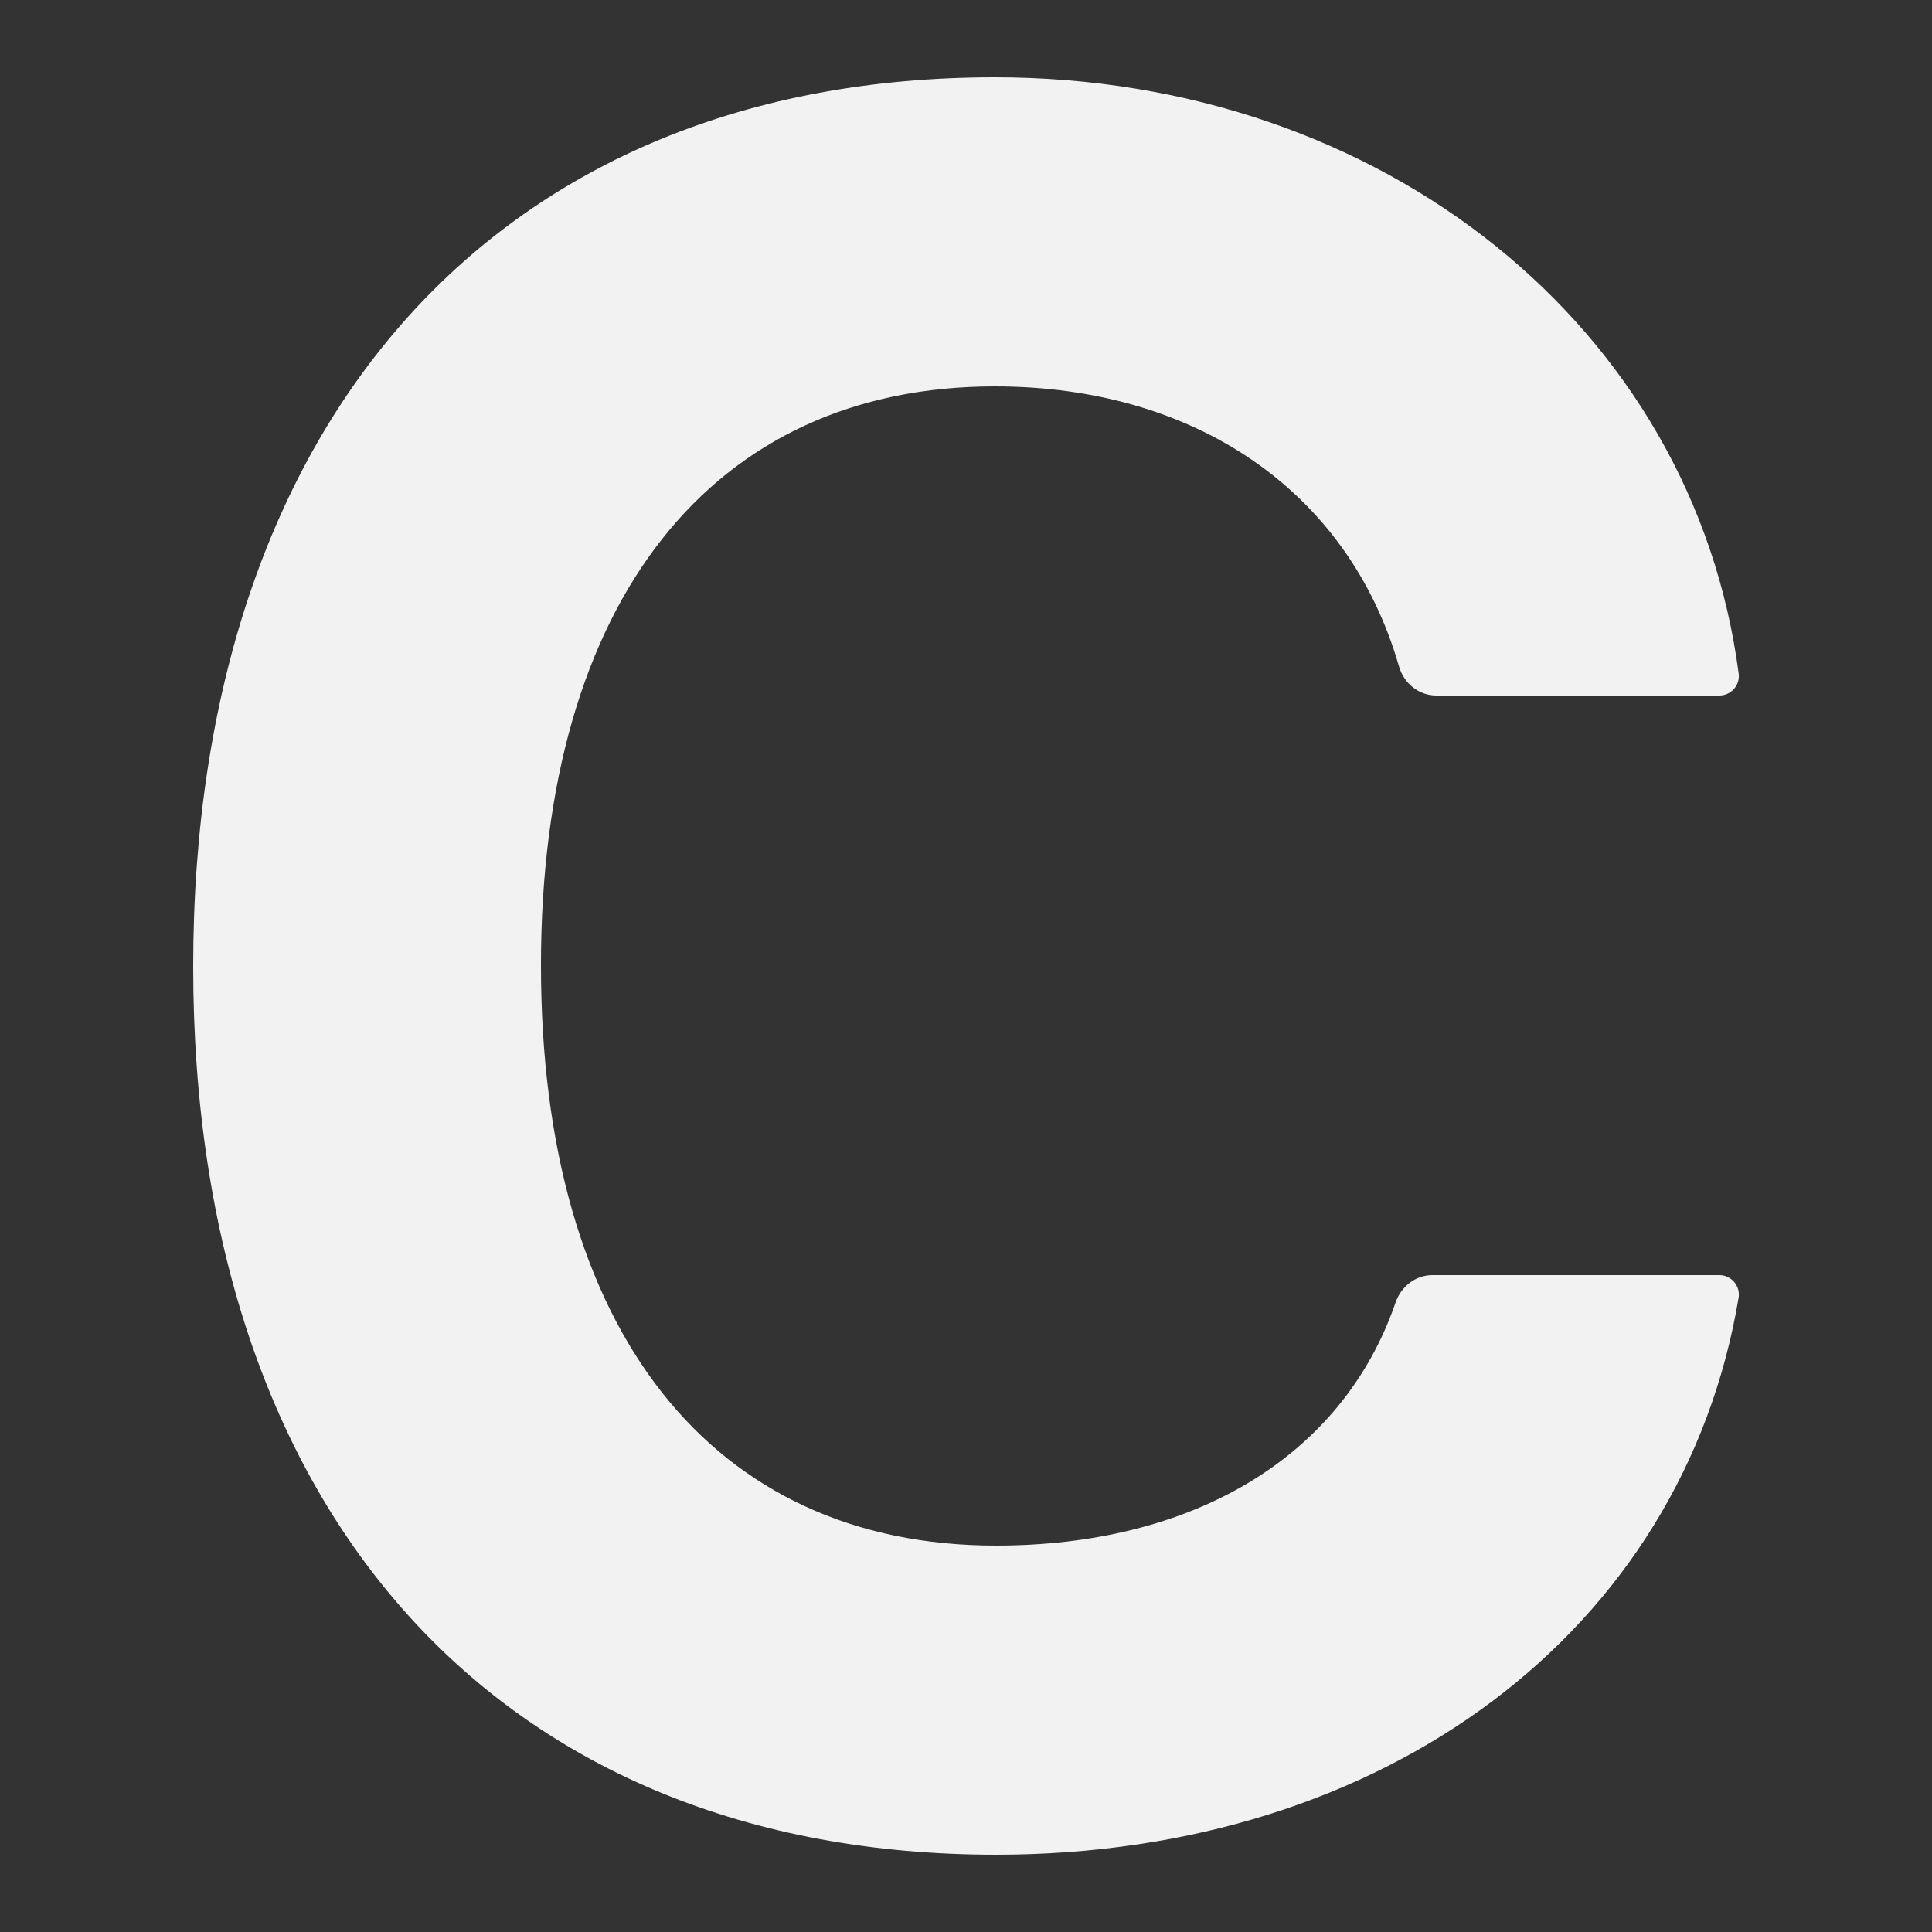<svg version="1.1" xmlns="http://www.w3.org/2000/svg" xmlns:xlink="http://www.w3.org/1999/xlink" width="50px" height="50px" viewBox="0,0,256,256"><rect x="0" y="0" width="256" height="256" fill="#333333" stroke="none"/><g fill="#f2f2f2" fill-rule="nonzero" stroke="none" stroke-width="1" stroke-linecap="butt" stroke-linejoin="miter" stroke-miterlimit="10" stroke-dasharray="" stroke-dashoffset="0" font-family="none" font-weight="none" font-size="none" text-anchor="none" style="mix-blend-mode: normal"><g transform="scale(5.12,5.12)"><path d="M37.073,33c-0.441,0 -0.813,0.294 -0.956,0.711c-1.398,4.051 -5.308,6.289 -10.342,6.289c-7.337,0 -11.775,-5.546 -11.775,-15.015c0,-9.439 4.438,-14.985 11.745,-14.985c5.151,0 9.146,2.679 10.46,7.244c0.127,0.44 0.51,0.756 0.967,0.756c0,0 5.535,0.003 7.328,0c0.301,-0.001 0.536,-0.267 0.497,-0.565c-1.172,-8.964 -9.22,-15.435 -19.252,-15.435c-12.796,0 -20.745,8.819 -20.745,23.015c0,14.177 7.961,22.985 20.775,22.985c10.068,0 17.775,-5.785 19.22,-14.414c0.051,-0.304 -0.187,-0.585 -0.496,-0.586z"></path></g></g></svg>